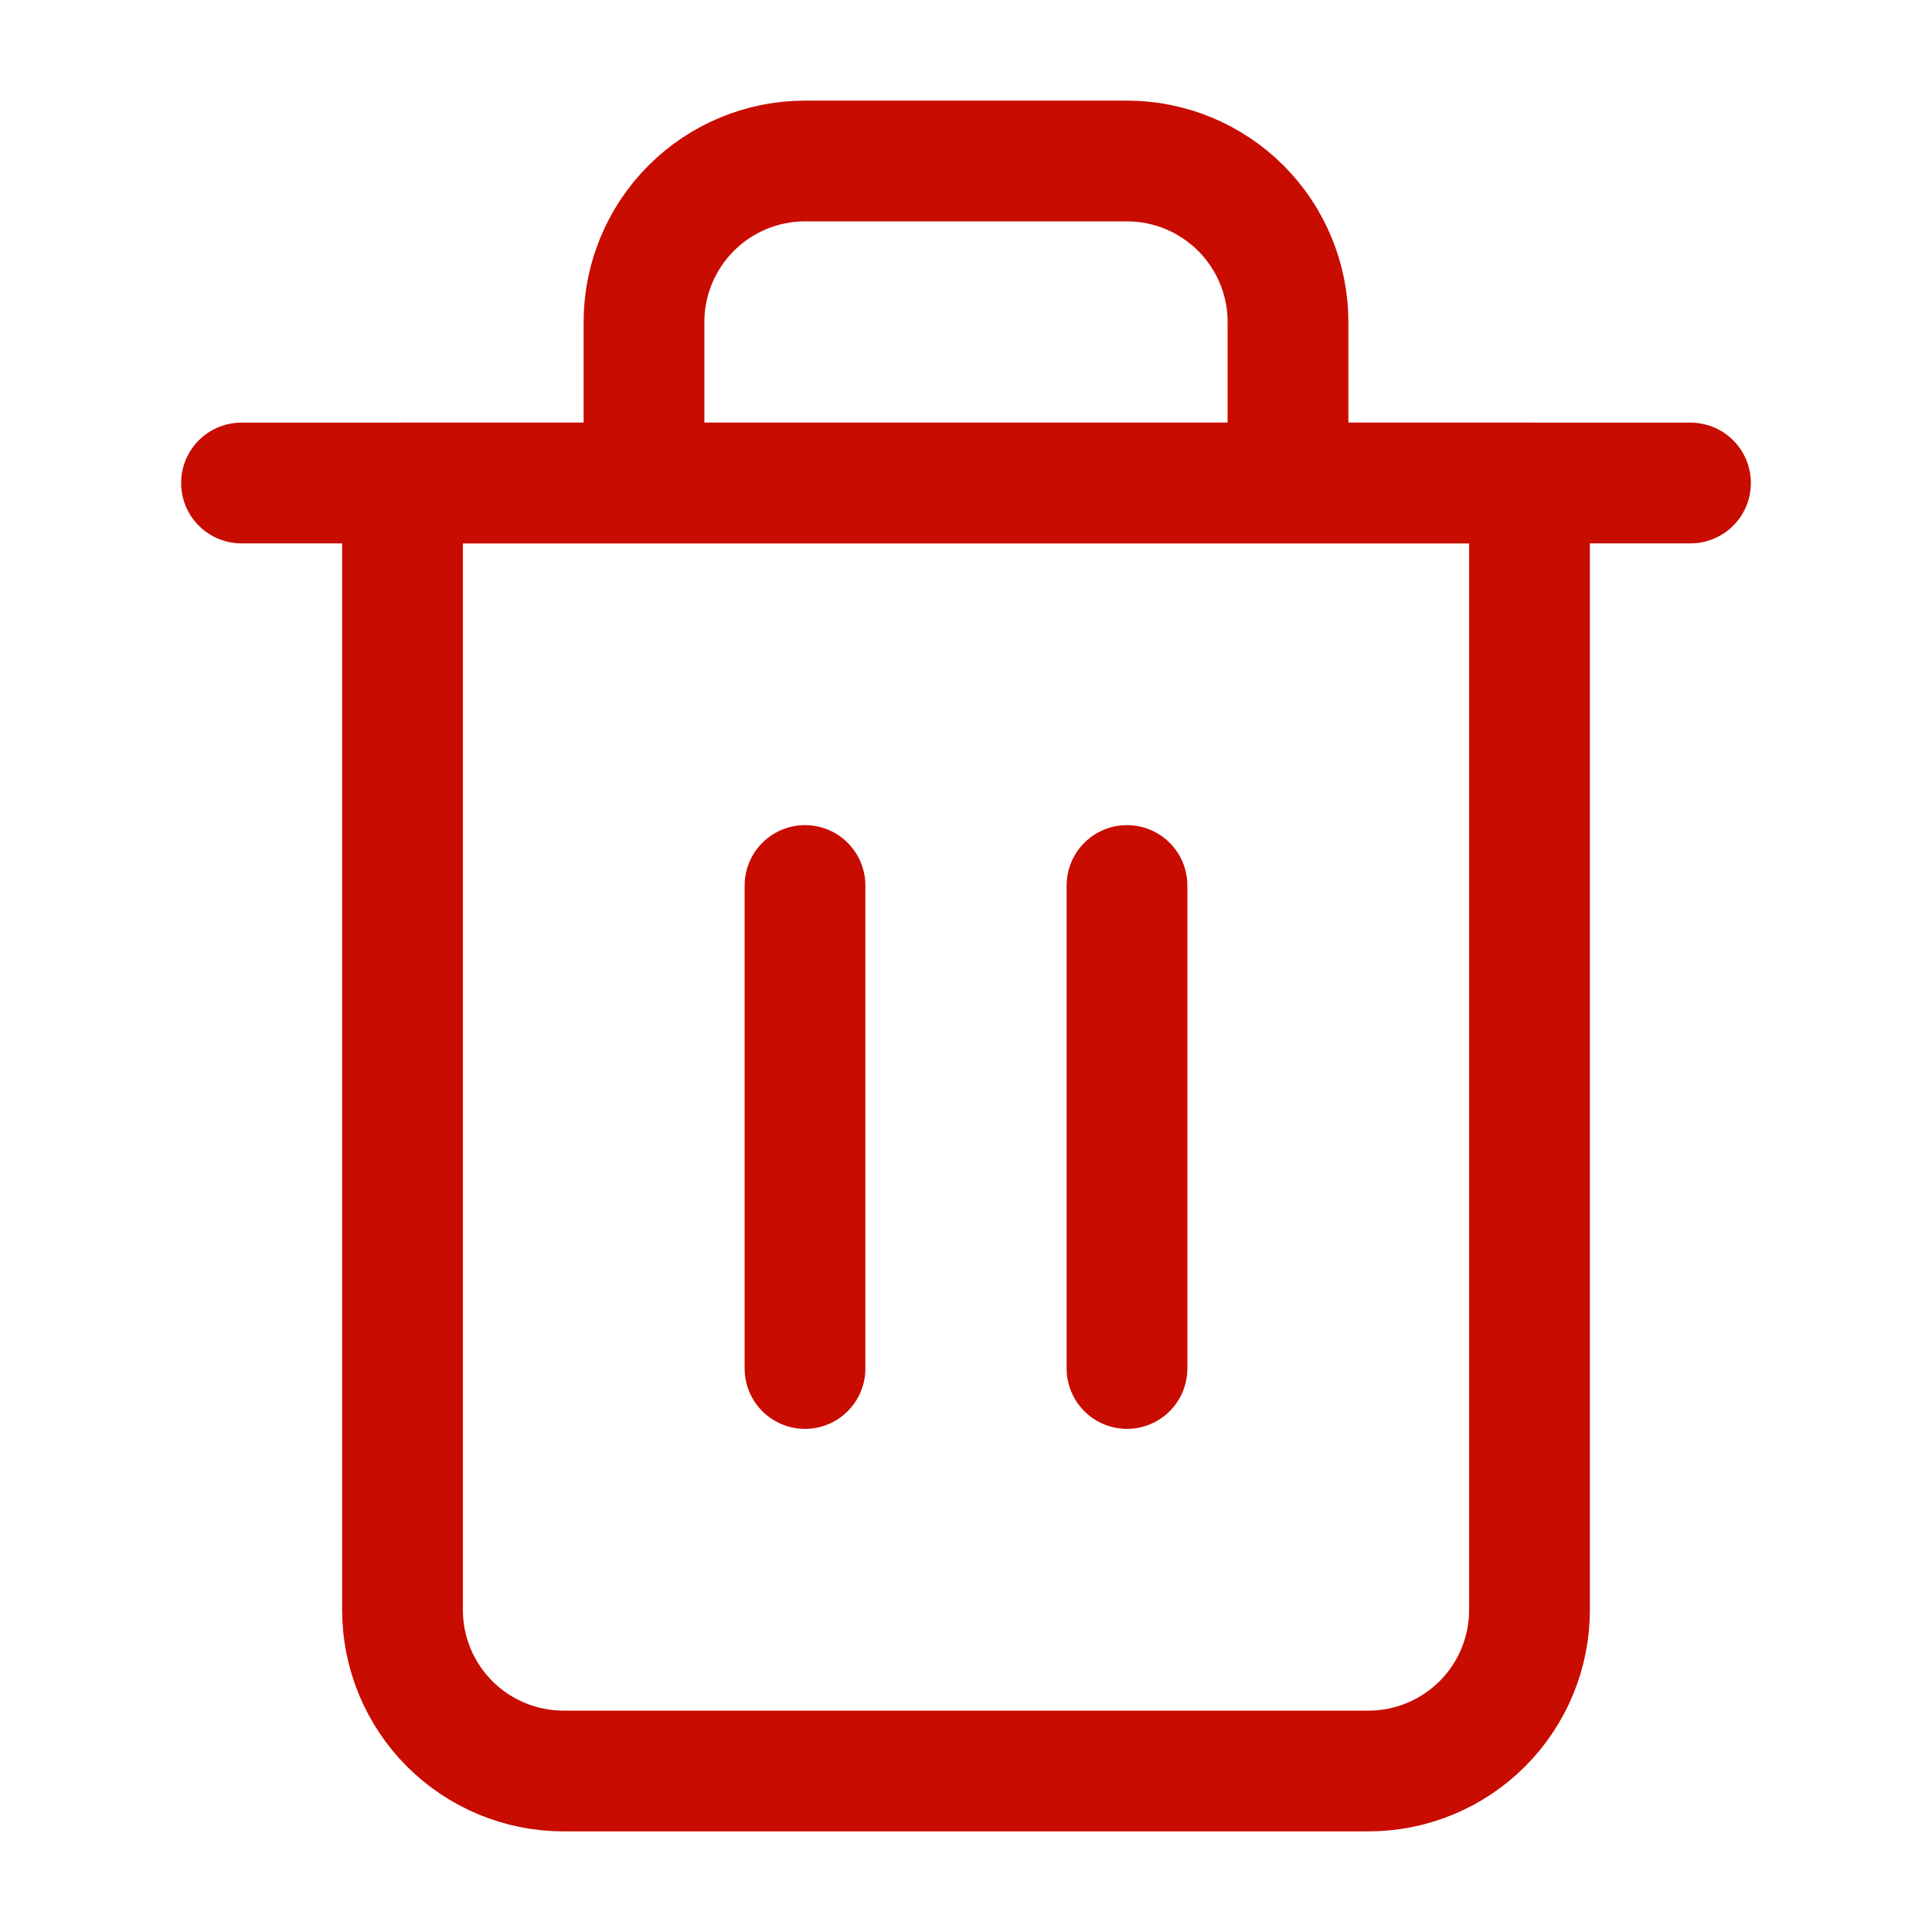 <svg width="24" height="24" viewBox="0 0 24 24" fill="none" xmlns="http://www.w3.org/2000/svg">
<path d="M3 6H5H21" stroke="#C80C00" stroke-width="1.5" stroke-linecap="round" stroke-linejoin="round"/>
<path d="M8 6V4C8 3.47 8.211 2.961 8.586 2.586C8.961 2.211 9.47 2 10 2H14C14.53 2 15.039 2.211 15.414 2.586C15.789 2.961 16 3.47 16 4V6M19 6V20C19 20.53 18.789 21.039 18.414 21.414C18.039 21.789 17.53 22 17 22H7C6.47 22 5.961 21.789 5.586 21.414C5.211 21.039 5 20.53 5 20V6H19Z" stroke="#C80C00" stroke-width="1.5" stroke-linecap="round" stroke-linejoin="round"/>
<path d="M10 11V17" stroke="#C80C00" stroke-width="1.5" stroke-linecap="round" stroke-linejoin="round"/>
<path d="M14 11V17" stroke="#C80C00" stroke-width="1.5" stroke-linecap="round" stroke-linejoin="round"/>
</svg>
